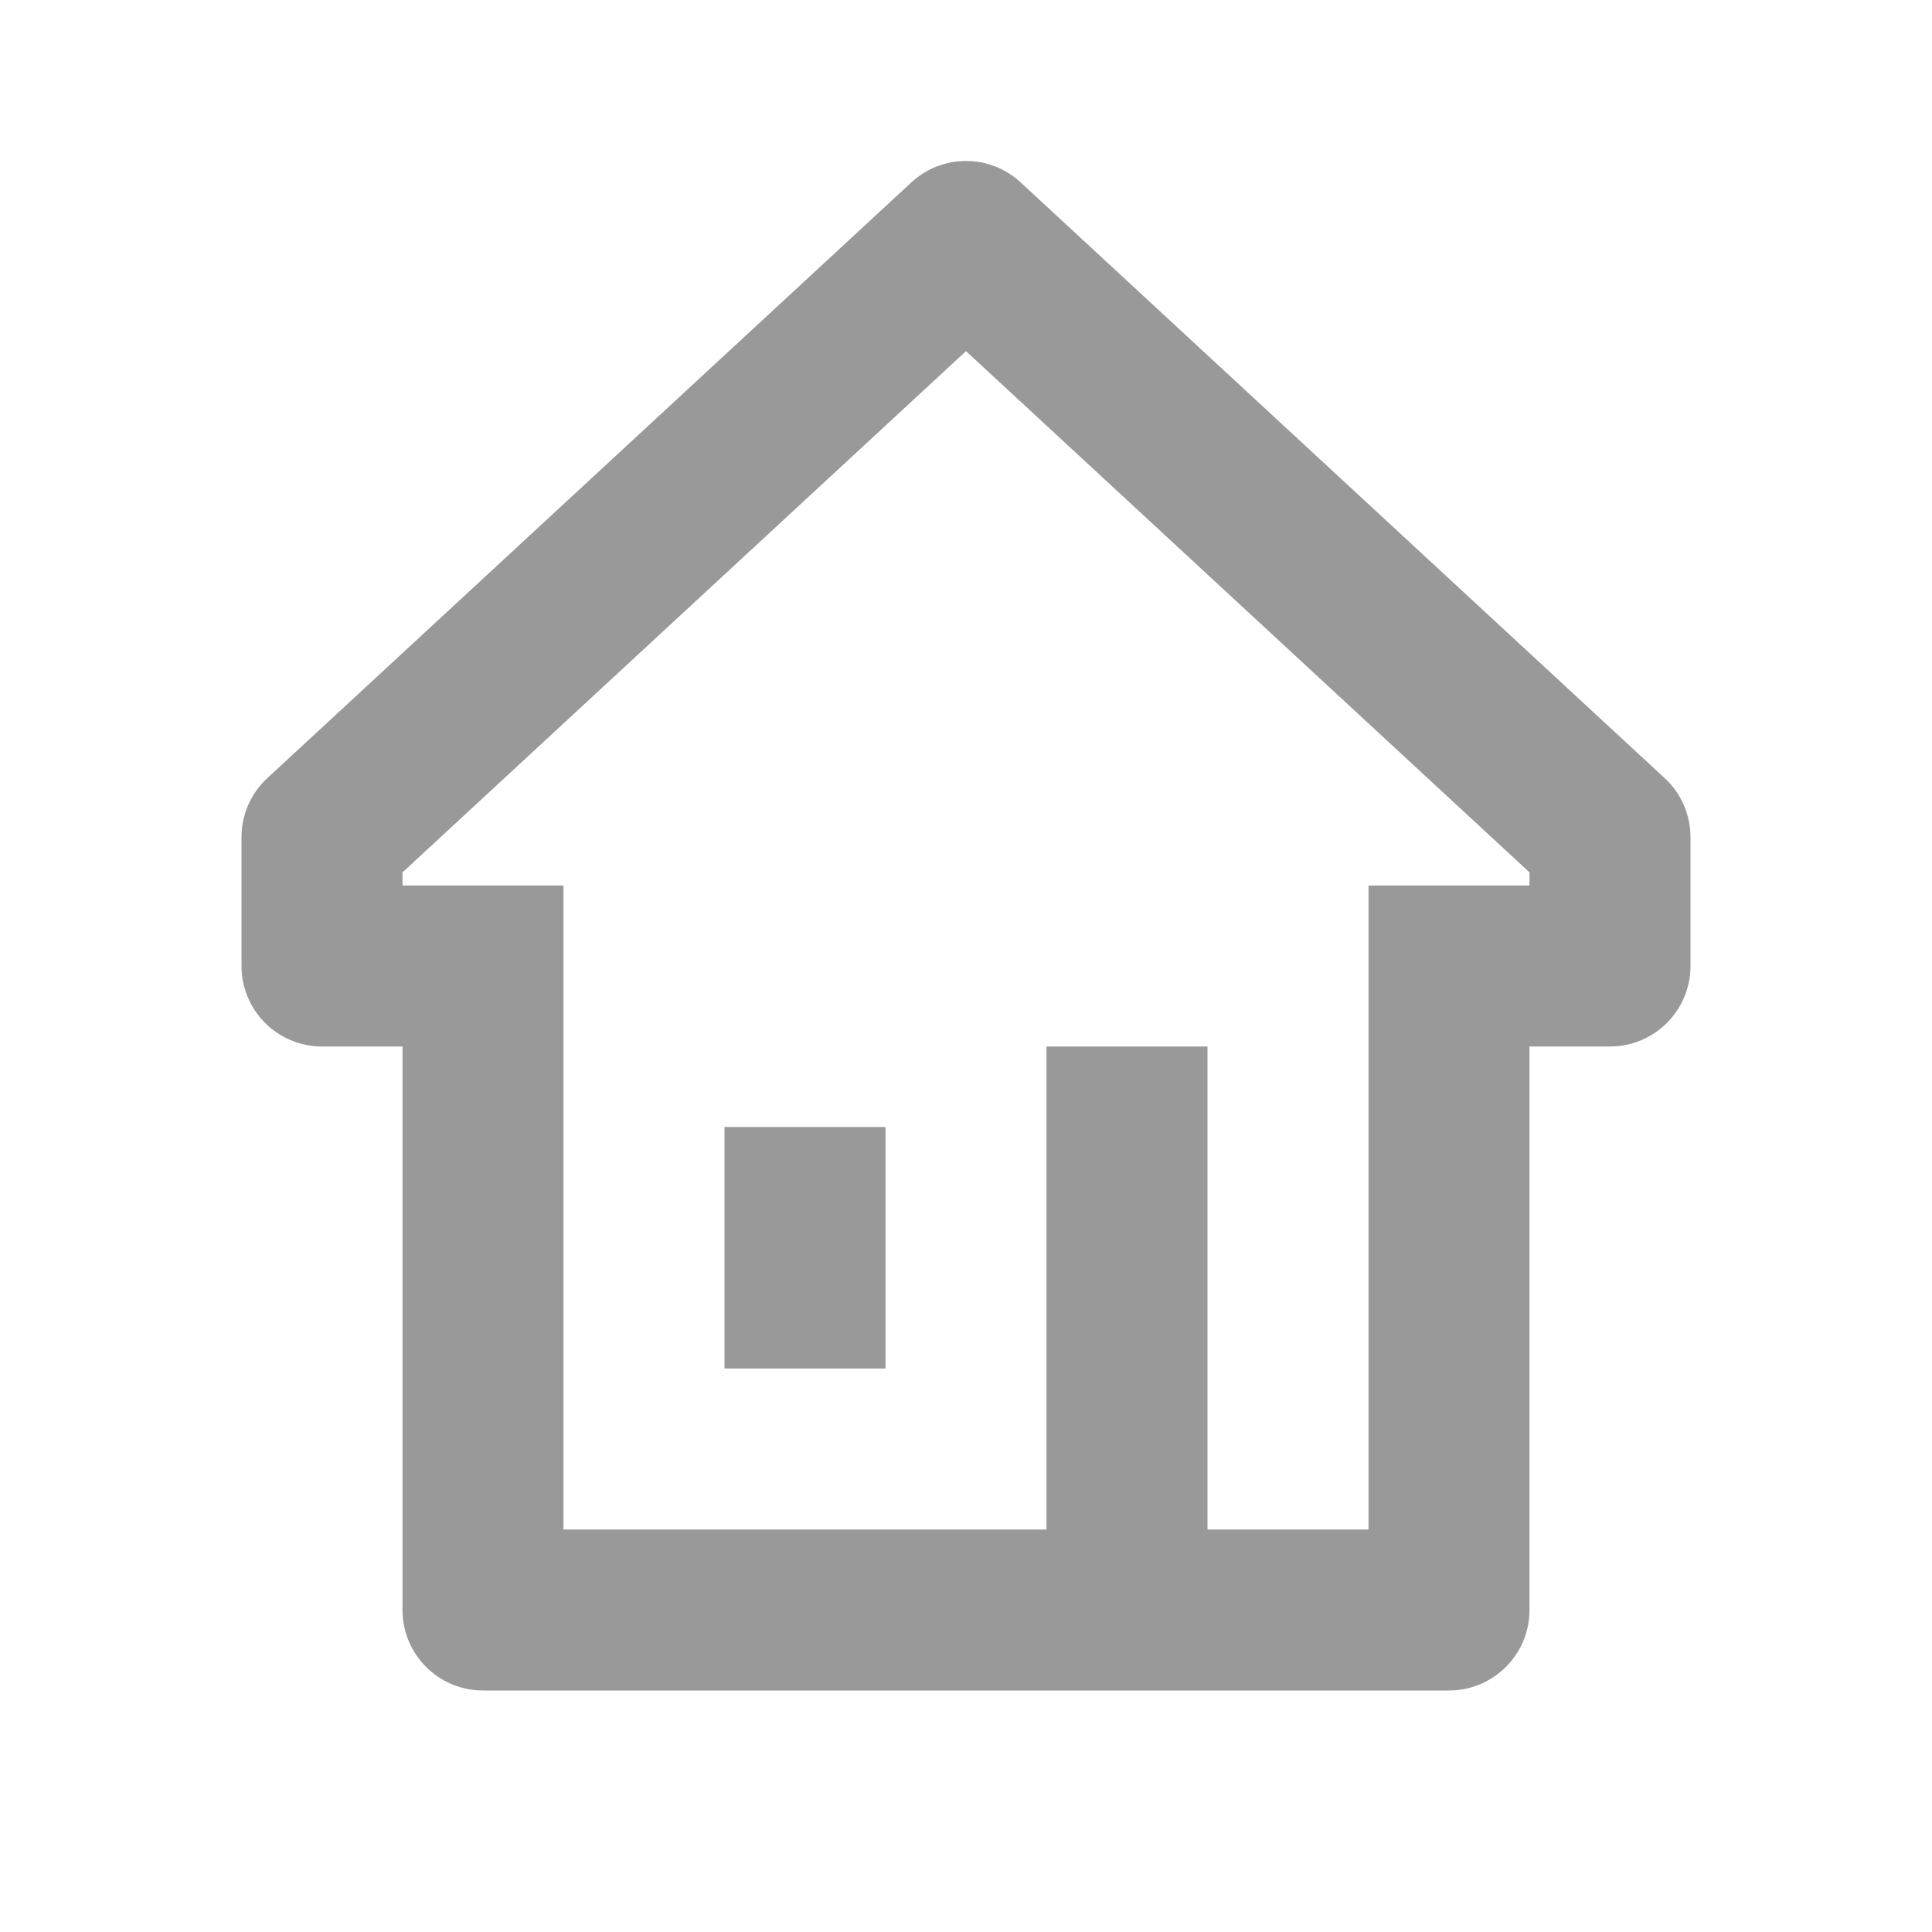 <svg width="24" height="24" viewBox="0 0 24 24" fill="none" xmlns="http://www.w3.org/2000/svg">
    <path d="M11 14H9V17H11V14Z" fill="#999999" />
    <path fill-rule="evenodd" clip-rule="evenodd"
        d="M11.321 2.266C11.704 1.911 12.296 1.911 12.679 2.266L20.679 9.666C20.884 9.855 21 10.121 21 10.4V12C21 12.552 20.552 13 20 13H19V20C19 20.552 18.552 21 18 21H6C5.448 21 5 20.552 5 20V13H4C3.735 13 3.48 12.895 3.293 12.707C3.105 12.52 3 12.265 3 12V10.4C3 10.121 3.116 9.855 3.321 9.666L11.321 2.266ZM5 11H7V19H13V13H15V19H17V11H19V10.837L12 4.362L5 10.837V11Z"
        fill="#999999" />
</svg>
